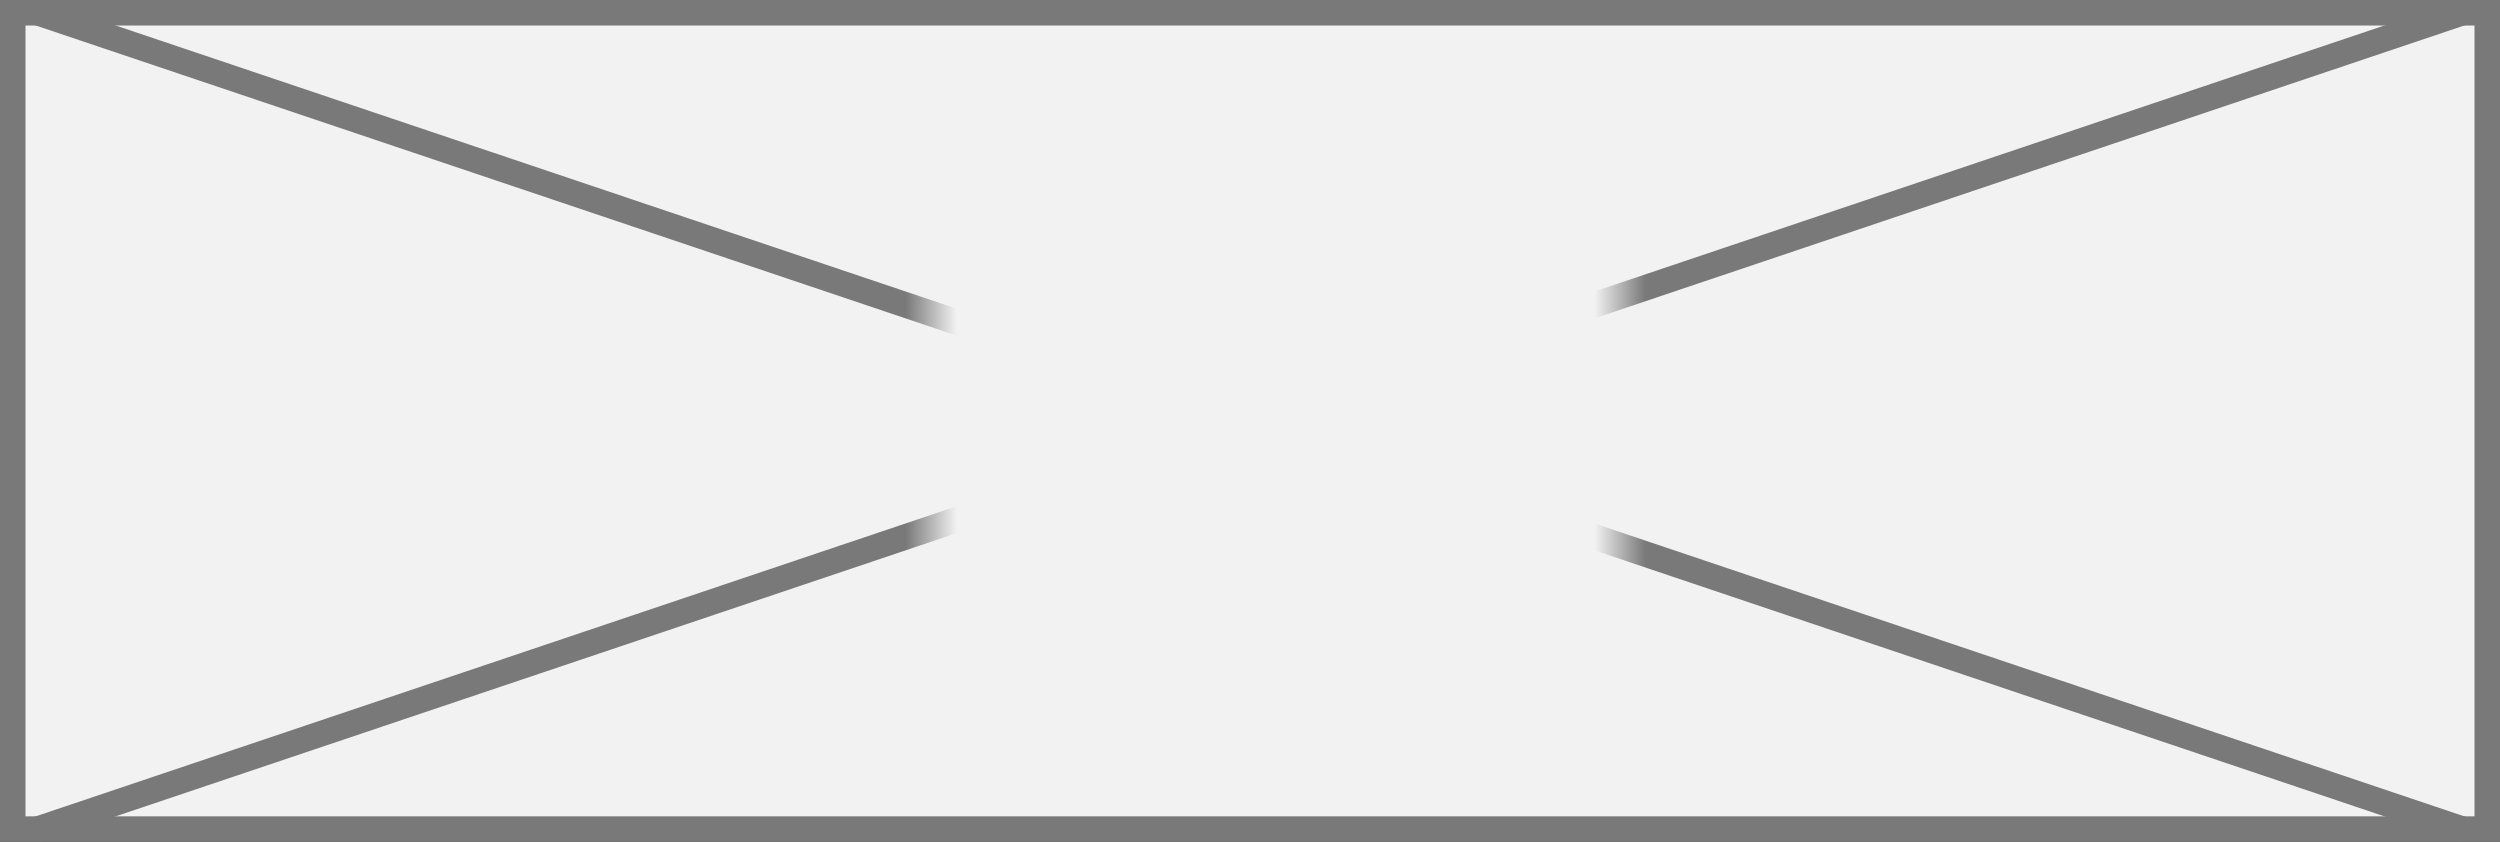 ﻿<?xml version="1.0" encoding="utf-8"?>
<svg version="1.1" xmlns:xlink="http://www.w3.org/1999/xlink" width="98px" height="33px" xmlns="http://www.w3.org/2000/svg">
  <rect width="100%" height="100%" fill="#333333" stroke="none"/>
  <defs>
    <mask fill="white" id="clip25">
      <path d="M 1193.5 128  L 1220.5 128  L 1220.5 150  L 1193.5 150  Z M 1157 121  L 1255 121  L 1255 154  L 1157 154  Z " fill-rule="evenodd" />
    </mask>
  </defs>
  <g transform="matrix(1 0 0 1 -1157 -121 )">
    <path d="M 1157.5 121.5  L 1254.5 121.5  L 1254.5 153.5  L 1157.5 153.5  L 1157.5 121.5  Z " fill-rule="nonzero" fill="#f2f2f2" stroke="none" />
    <path d="M 1157.5 121.5  L 1254.5 121.5  L 1254.5 153.5  L 1157.5 153.5  L 1157.5 121.5  Z " stroke-width="1" stroke="#797979" fill="none" />
    <path d="M 1158.407 121.474  L 1253.593 153.526  M 1253.593 121.474  L 1158.407 153.526  " stroke-width="1" stroke="#797979" fill="none" mask="url(#clip25)" />
  </g>
</svg>